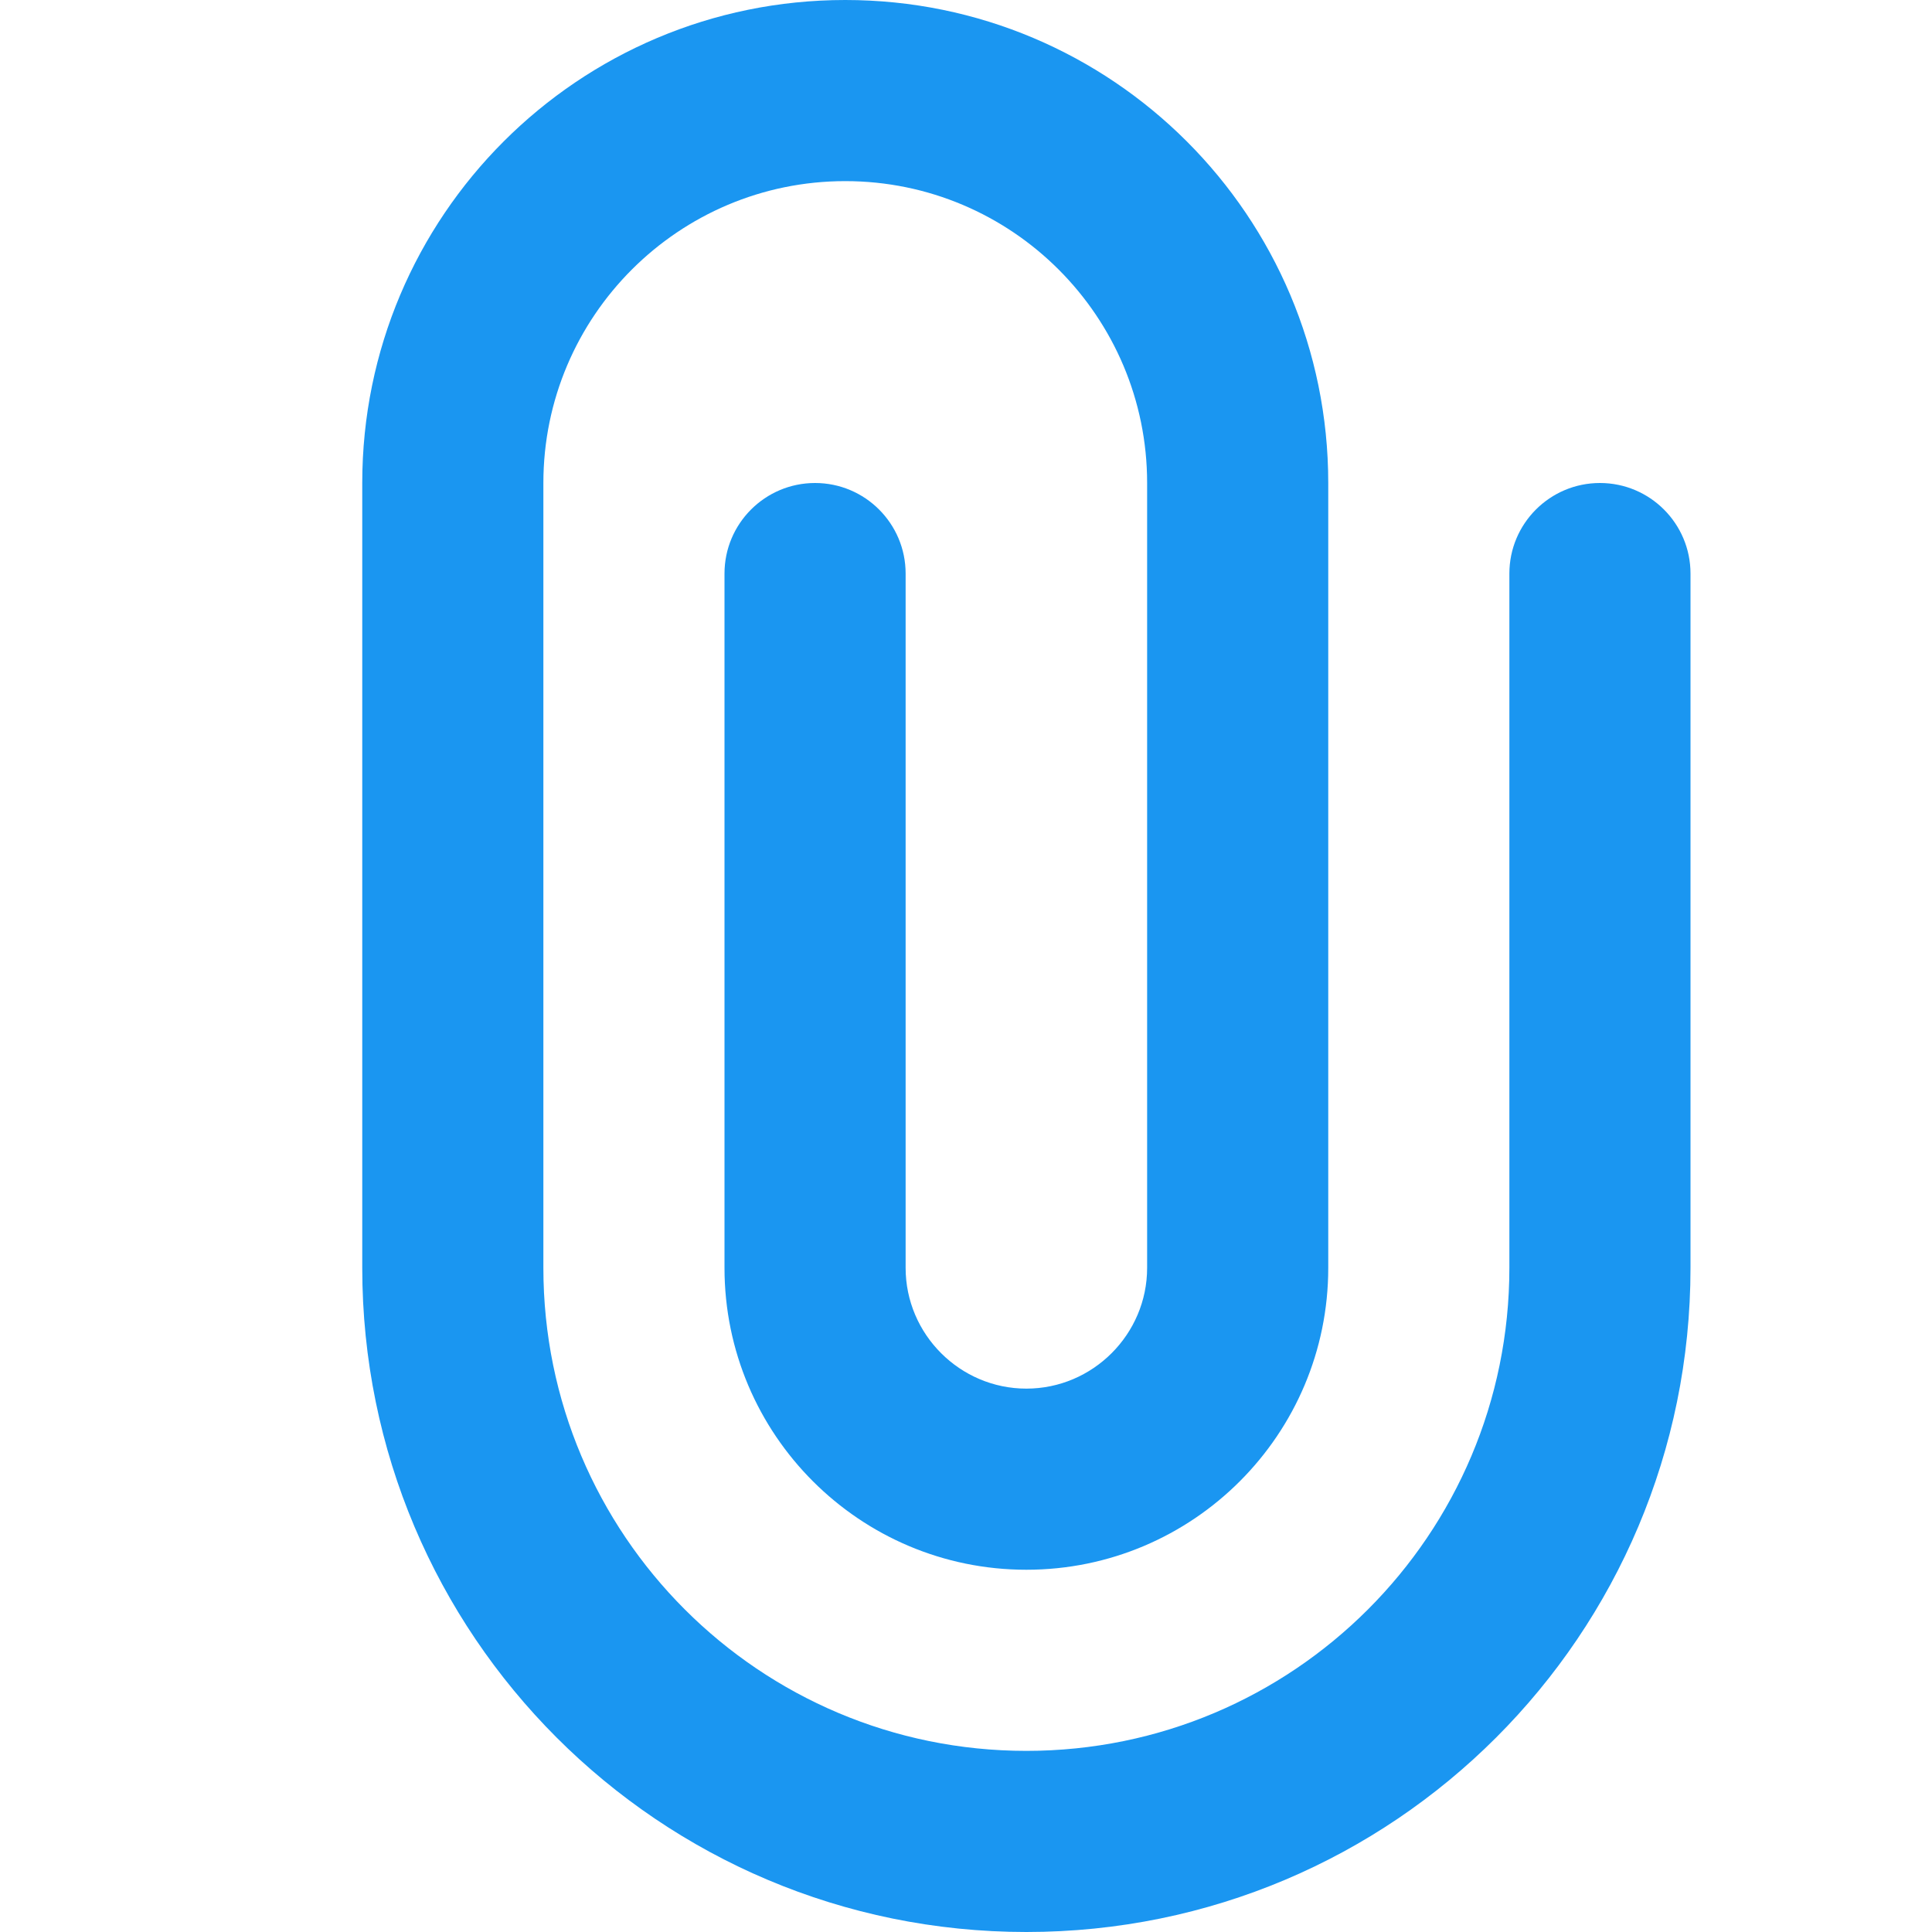 <svg width="16" height="16" xmlns="http://www.w3.org/2000/svg"><path d="M12.5 4.75v5.75c0 2.21-1.79 4-4 4s-4-1.79-4-4V4c0-1.38 1.12-2.5 2.5-2.5S9.5 2.62 9.5 4v6.5c0 .55-.45 1-1 1s-1-.45-1-1V4.75c0-.414-.336-.75-.75-.75S6 4.336 6 4.75v5.75C6 11.88 7.12 13 8.5 13s2.5-1.12 2.5-2.5V4c0-2.21-1.79-4-4-4S3 1.79 3 4v6.5C3 13.54 5.46 16 8.5 16s5.5-2.46 5.5-5.5V4.75c0-.414-.336-.75-.75-.75s-.75.336-.75.75z" fill="#1A96F1" fill-rule="nonzero"/></svg>